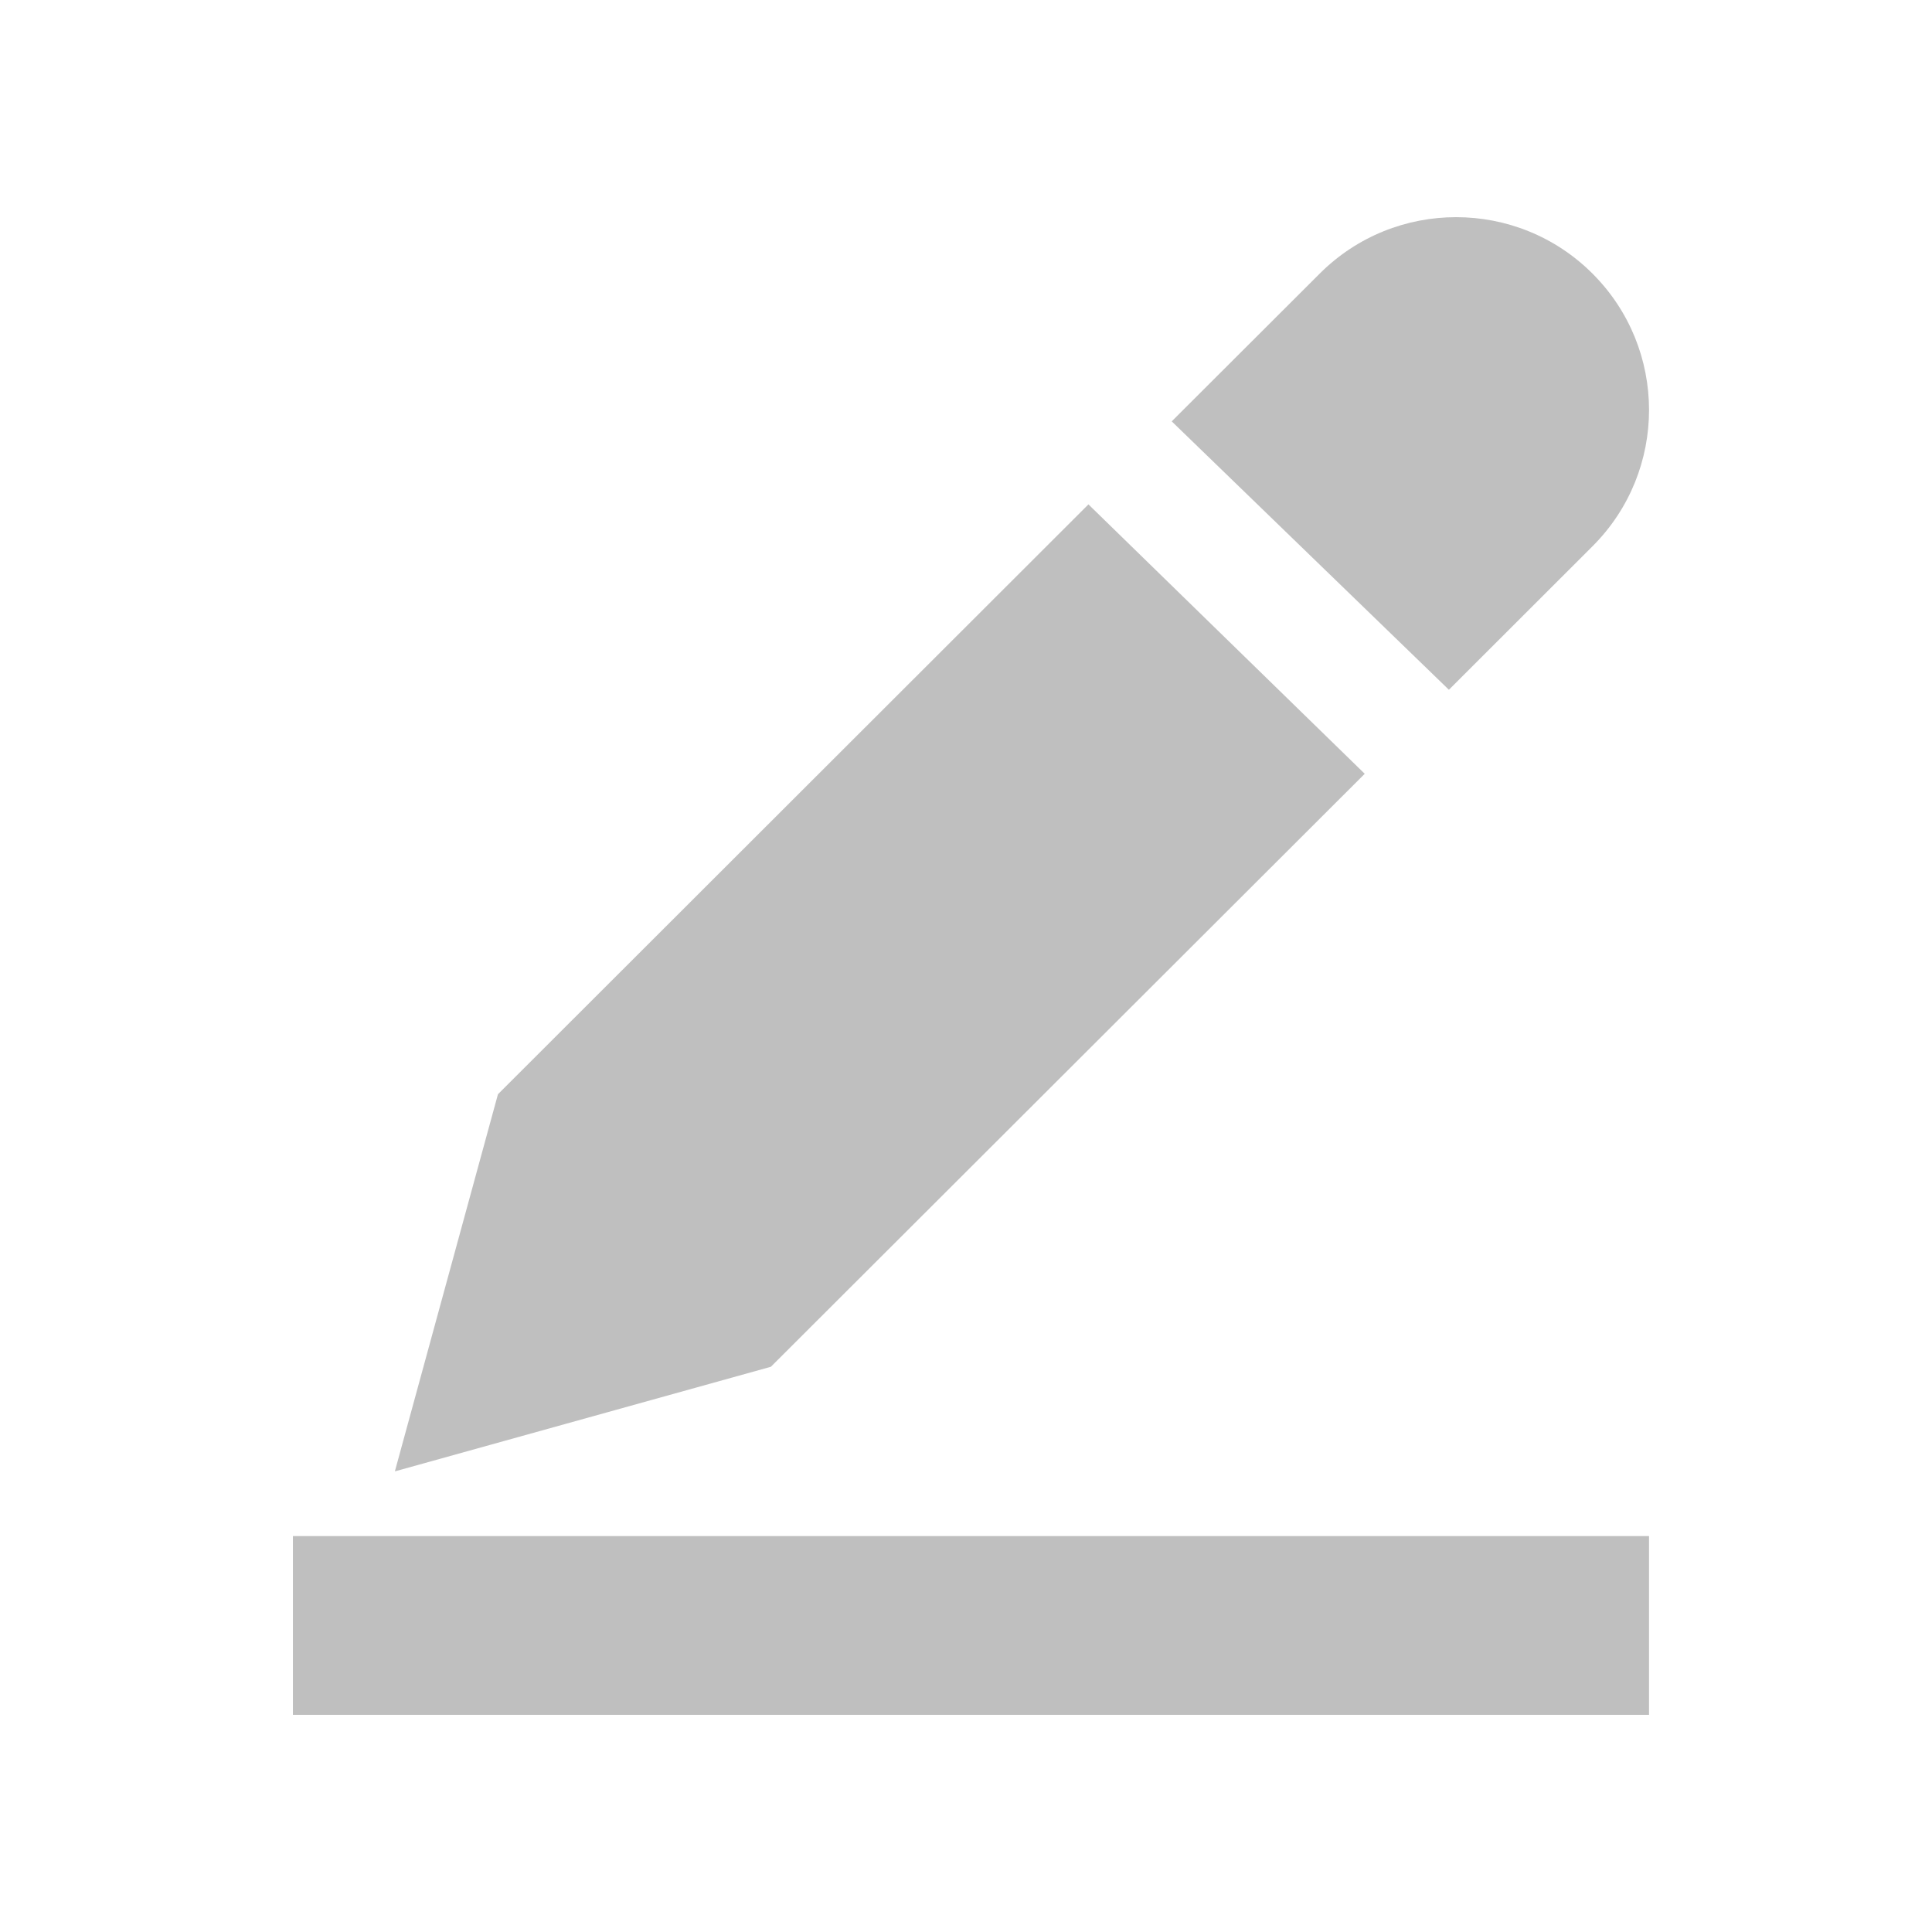 <?xml version="1.0" standalone="no"?><!DOCTYPE svg PUBLIC "-//W3C//DTD SVG 1.1//EN" "http://www.w3.org/Graphics/SVG/1.1/DTD/svg11.dtd"><svg t="1604313204220" class="icon" viewBox="0 0 1024 1024" version="1.1" xmlns="http://www.w3.org/2000/svg" p-id="3098" xmlns:xlink="http://www.w3.org/1999/xlink" width="200" height="200"><defs><style type="text/css"></style></defs><path d="M723.339 410.125l-146.443-142.79-312.97 312.636-54.548 199.535v0.33l199.199-55.415z m-23.866-265.107l-78.44 78.311 146.912 142.259 76.114-76.05c39.952-39.885 39.952-104.632 0-144.518-39.884-39.886-104.701-39.886-144.586-0.002zM155.243 814.16h718.78v94.737h-718.78z" p-id="3099" fill="#bfbfbf"></path></svg>